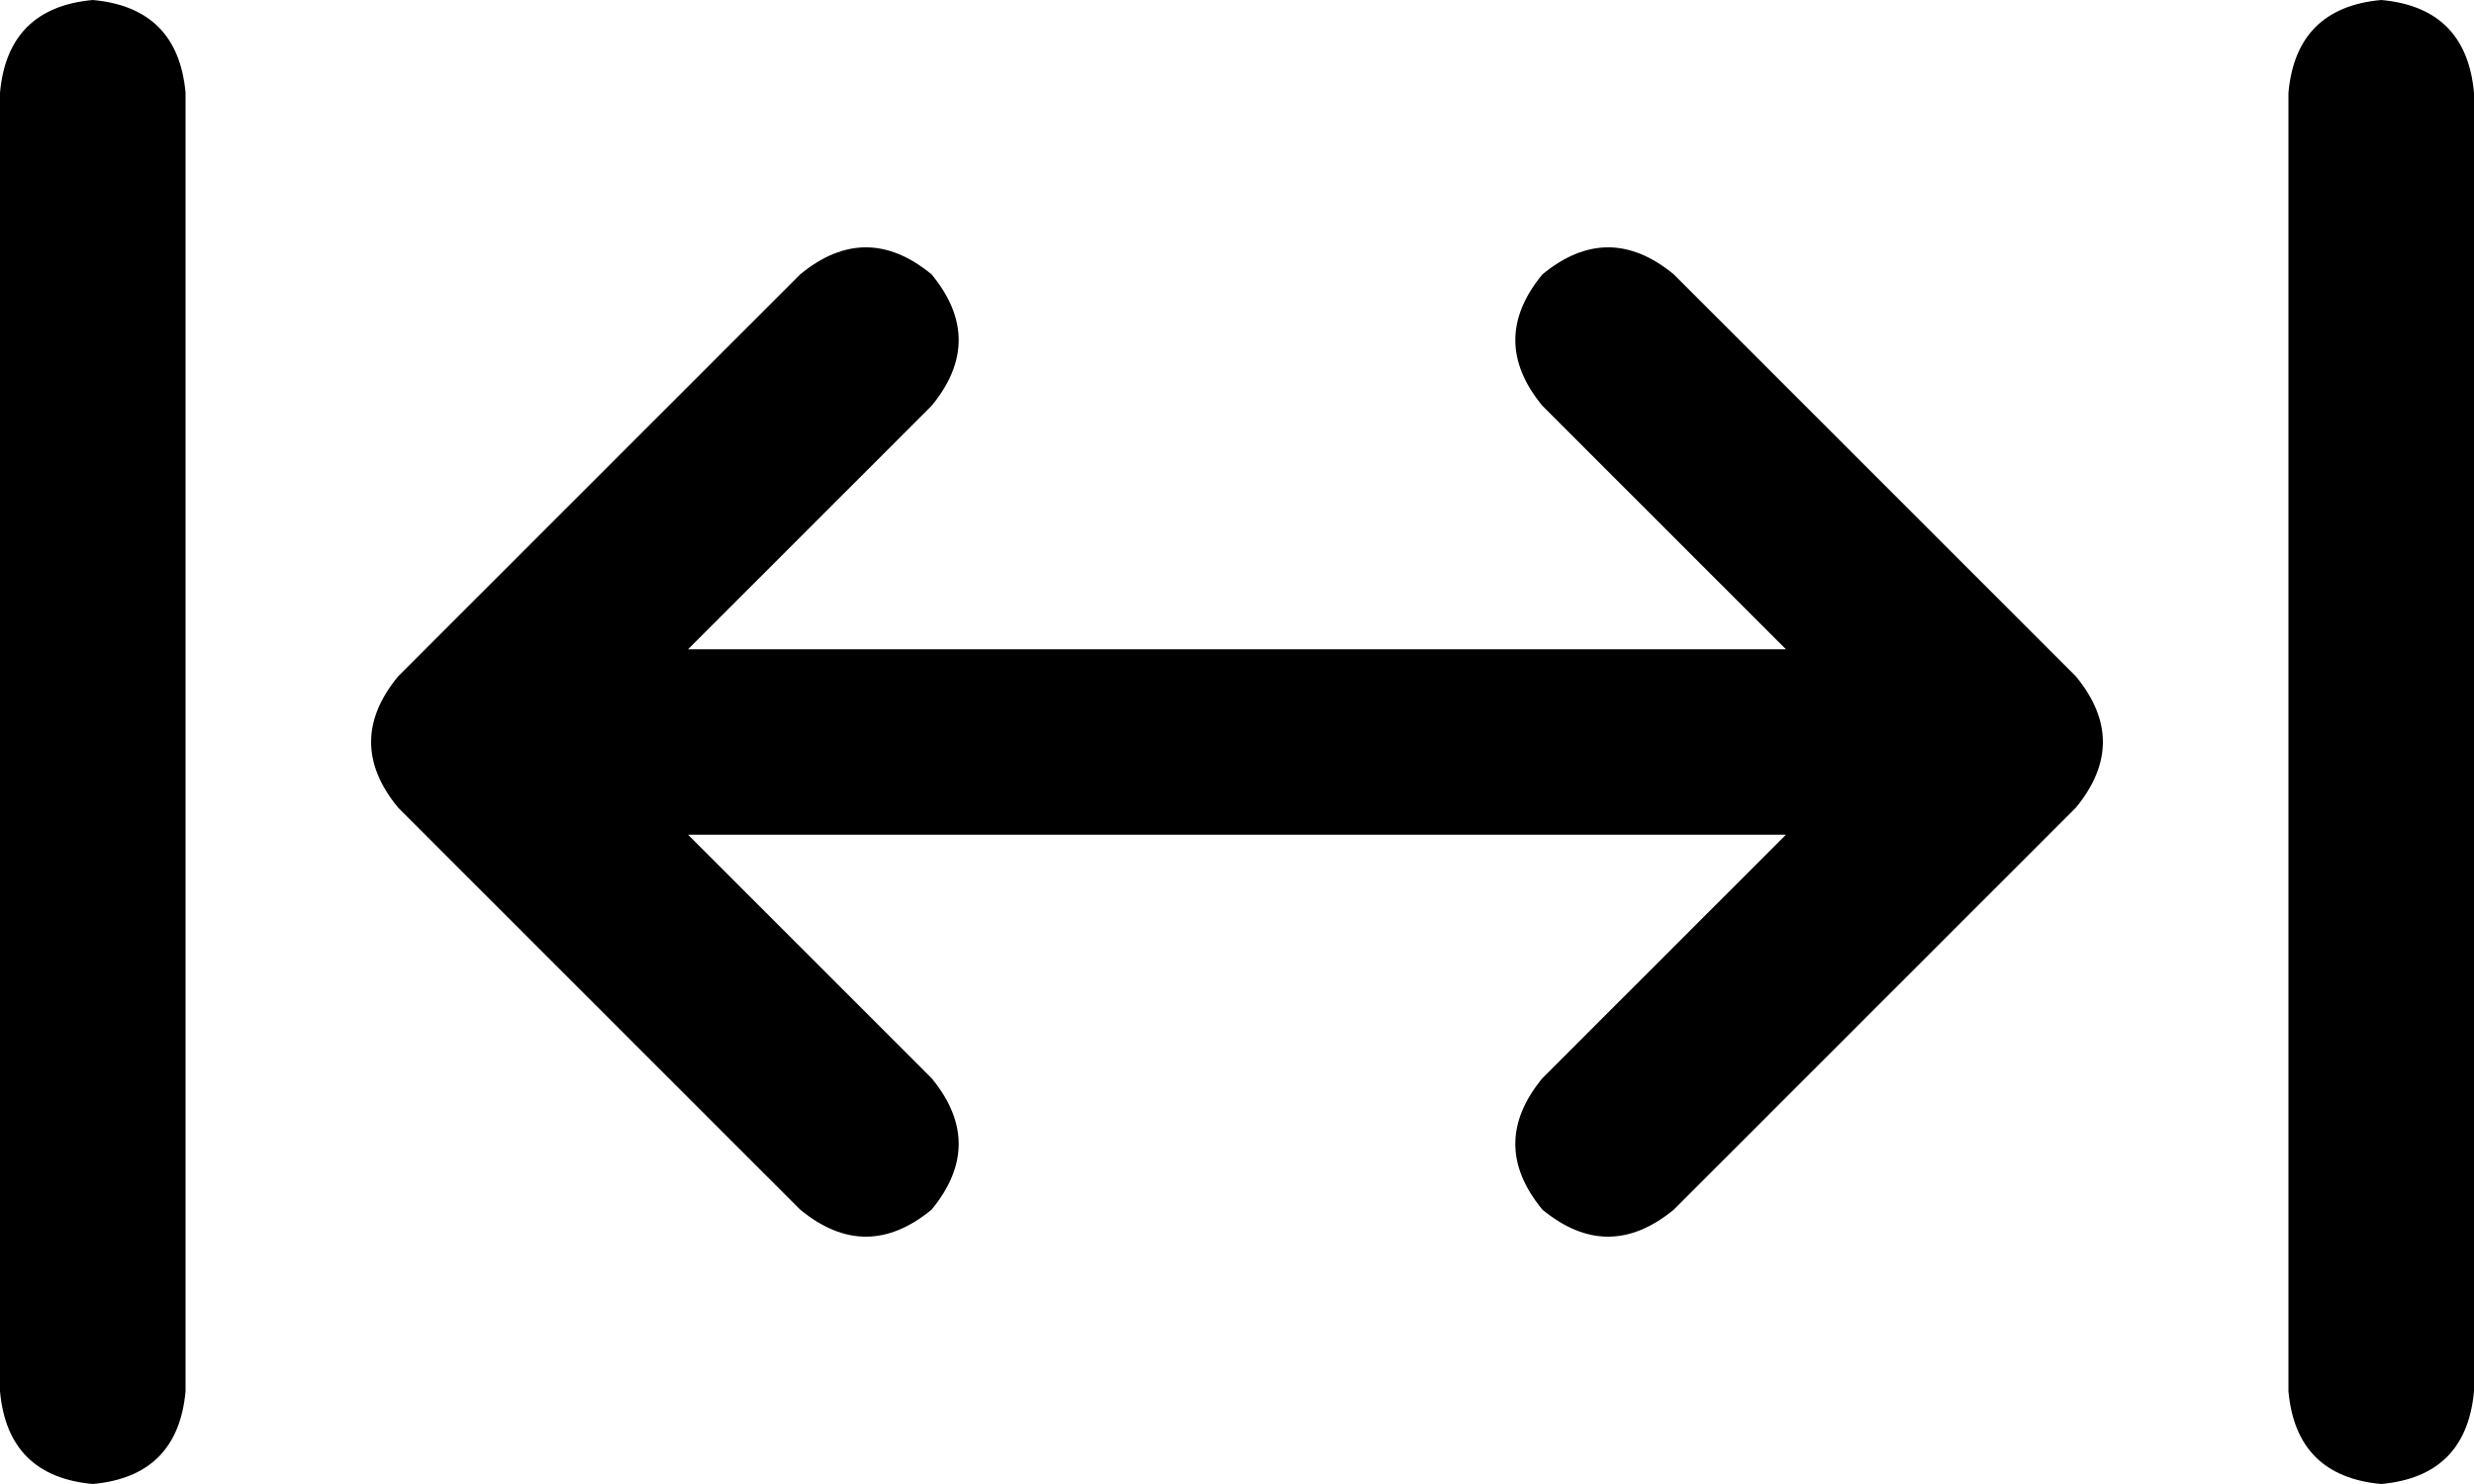 <svg viewBox="0 0 640 384">
  <path
    d="M 24 0 Q 46 2 48 24 L 48 360 Q 46 382 24 384 Q 2 382 0 360 L 0 24 Q 2 2 24 0 L 24 0 Z M 241 71 Q 255 88 241 105 L 178 168 L 462 168 L 399 105 Q 385 88 399 71 Q 416 57 433 71 L 537 175 Q 551 192 537 209 L 433 313 Q 416 327 399 313 Q 385 296 399 279 L 462 216 L 178 216 L 241 279 Q 255 296 241 313 Q 224 327 207 313 L 103 209 Q 89 192 103 175 L 207 71 Q 224 57 241 71 L 241 71 Z M 640 24 L 640 360 Q 638 382 616 384 Q 594 382 592 360 L 592 24 Q 594 2 616 0 Q 638 2 640 24 L 640 24 Z"
  />
</svg>